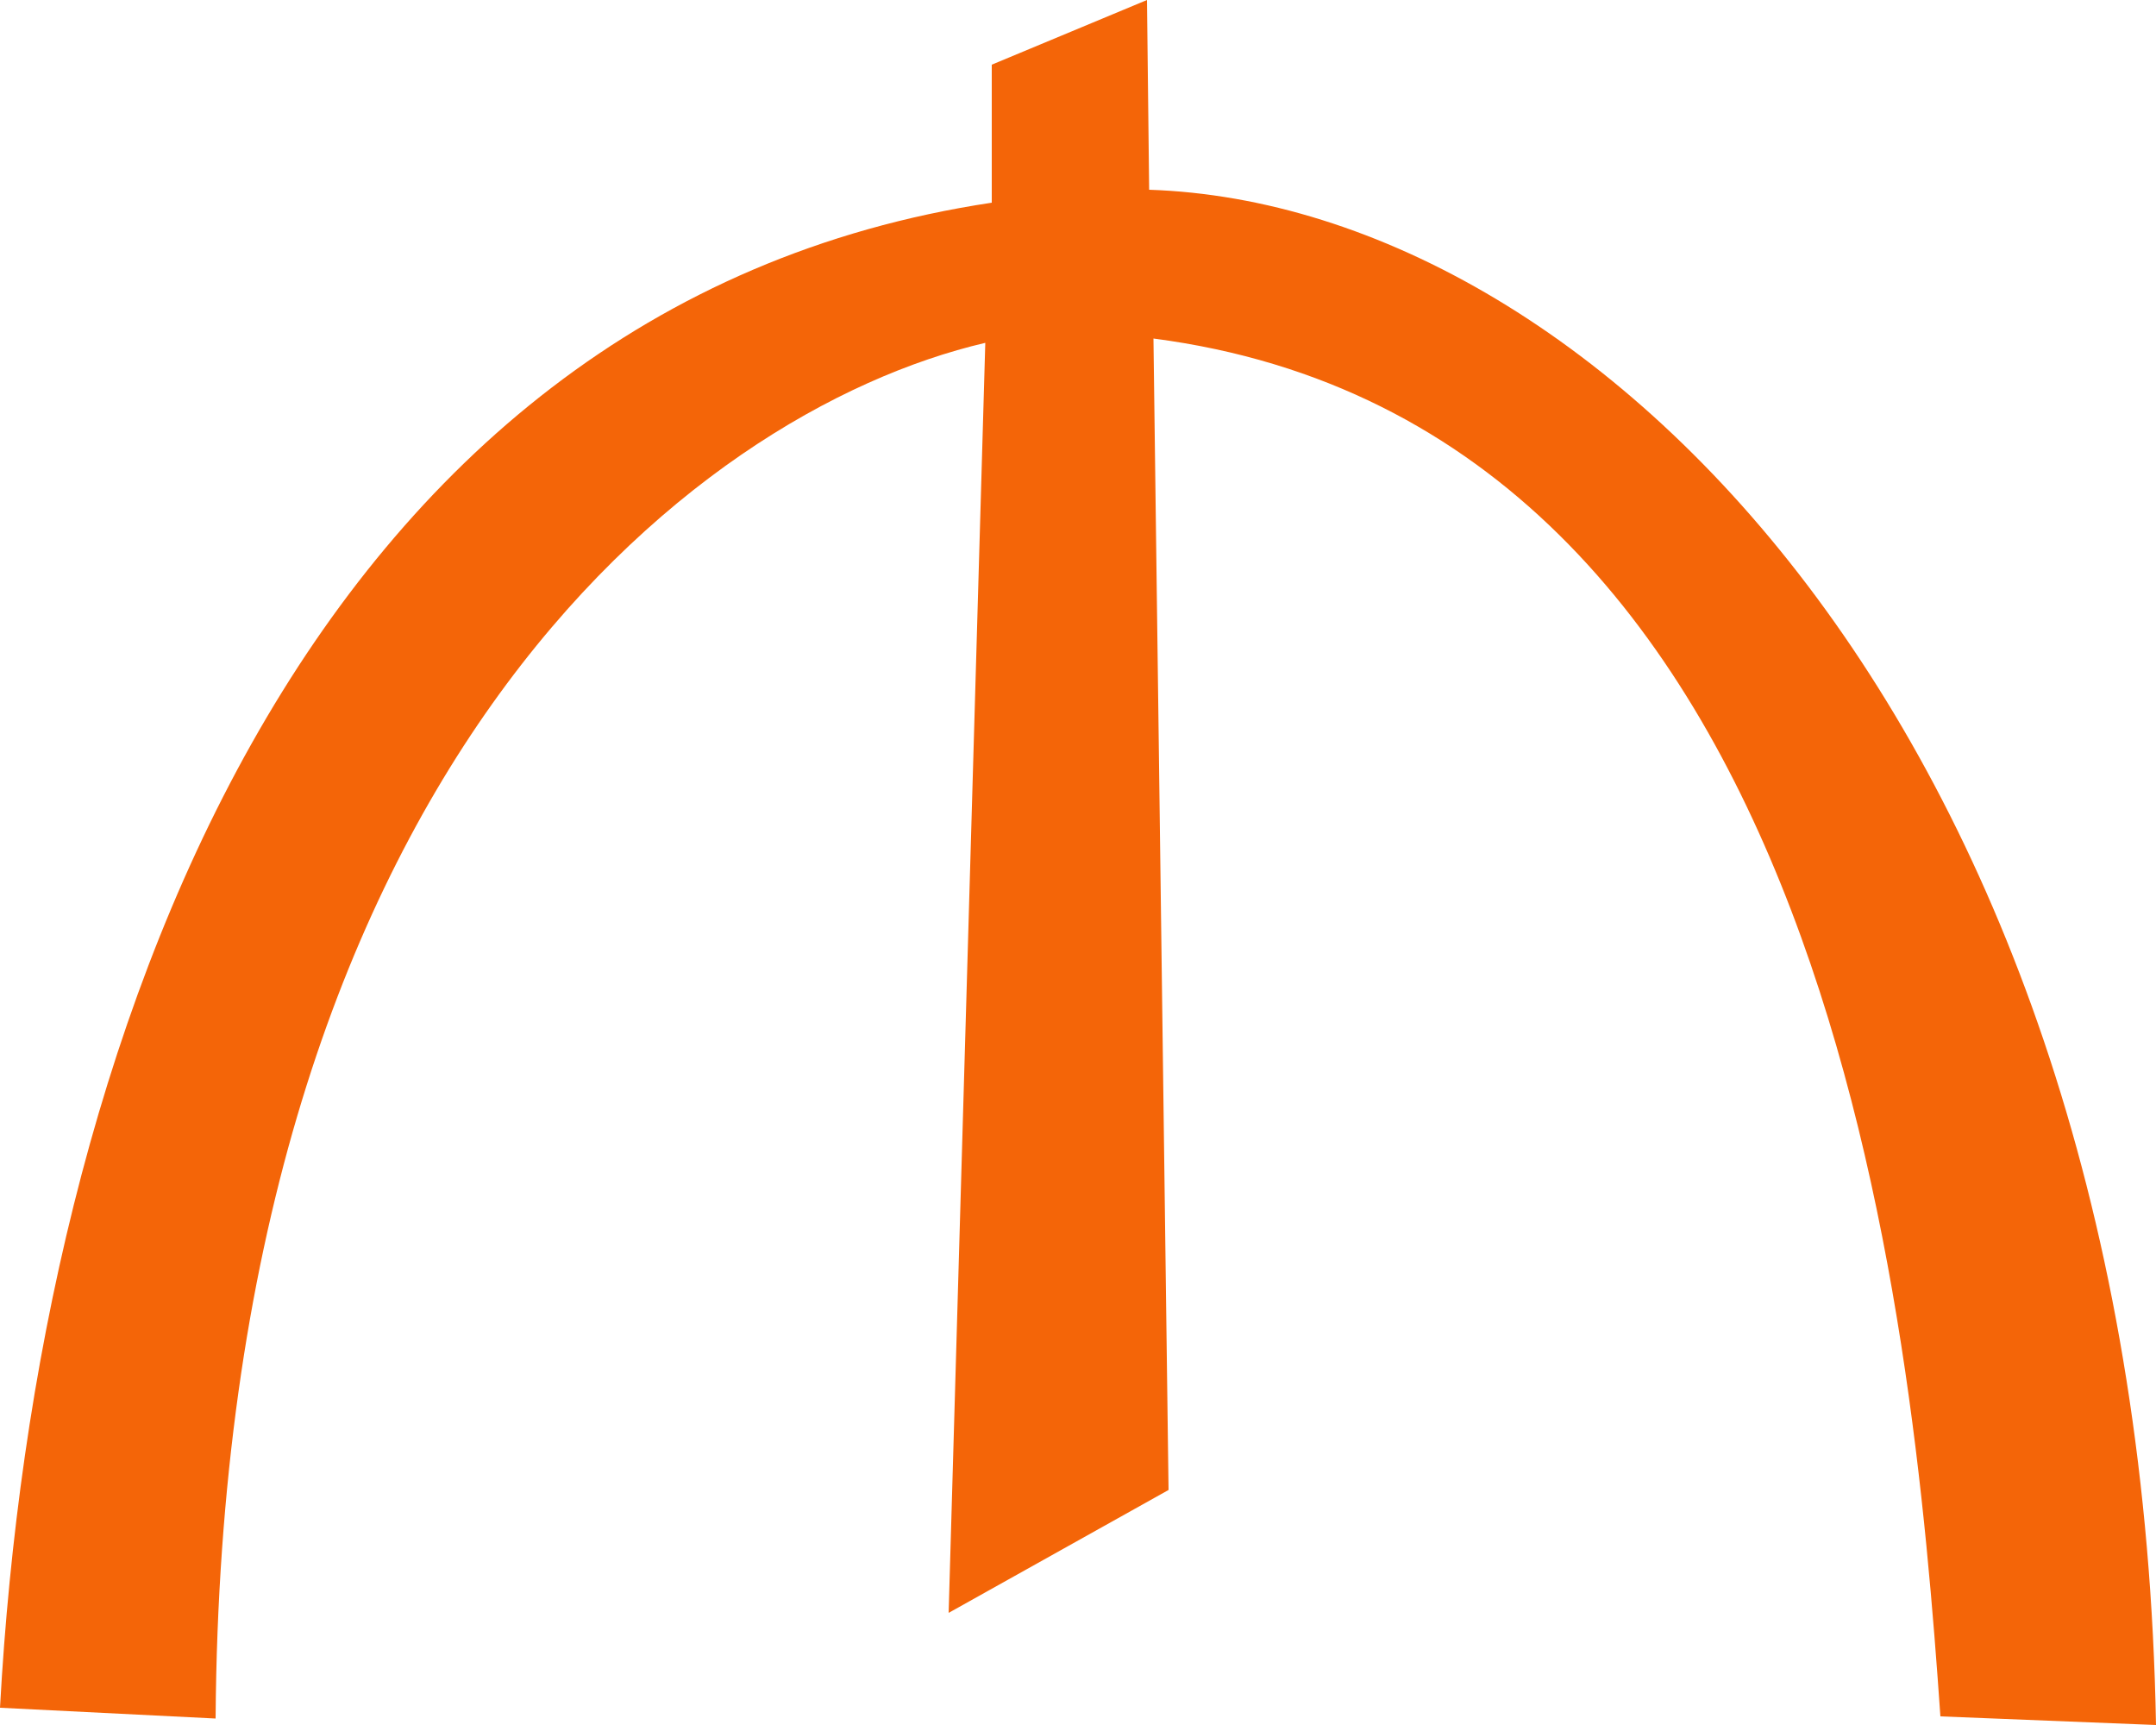 <svg xmlns="http://www.w3.org/2000/svg" width="10" height="8" viewBox="0 0 10 8"><path fill="#f46508" d="M4.4 7.48l.17-5.89C3.2 1.91 1.03 3.61 1 7.97l-1-.05c.17-3.1 1.41-6.5 4.6-6.98L4.6.3l.72-.3.01.88C7.44.95 9.92 3.48 10 8l-1-.04c-.13-1.86-.5-5.98-3.65-6.39l.07 5.34z"/></svg>